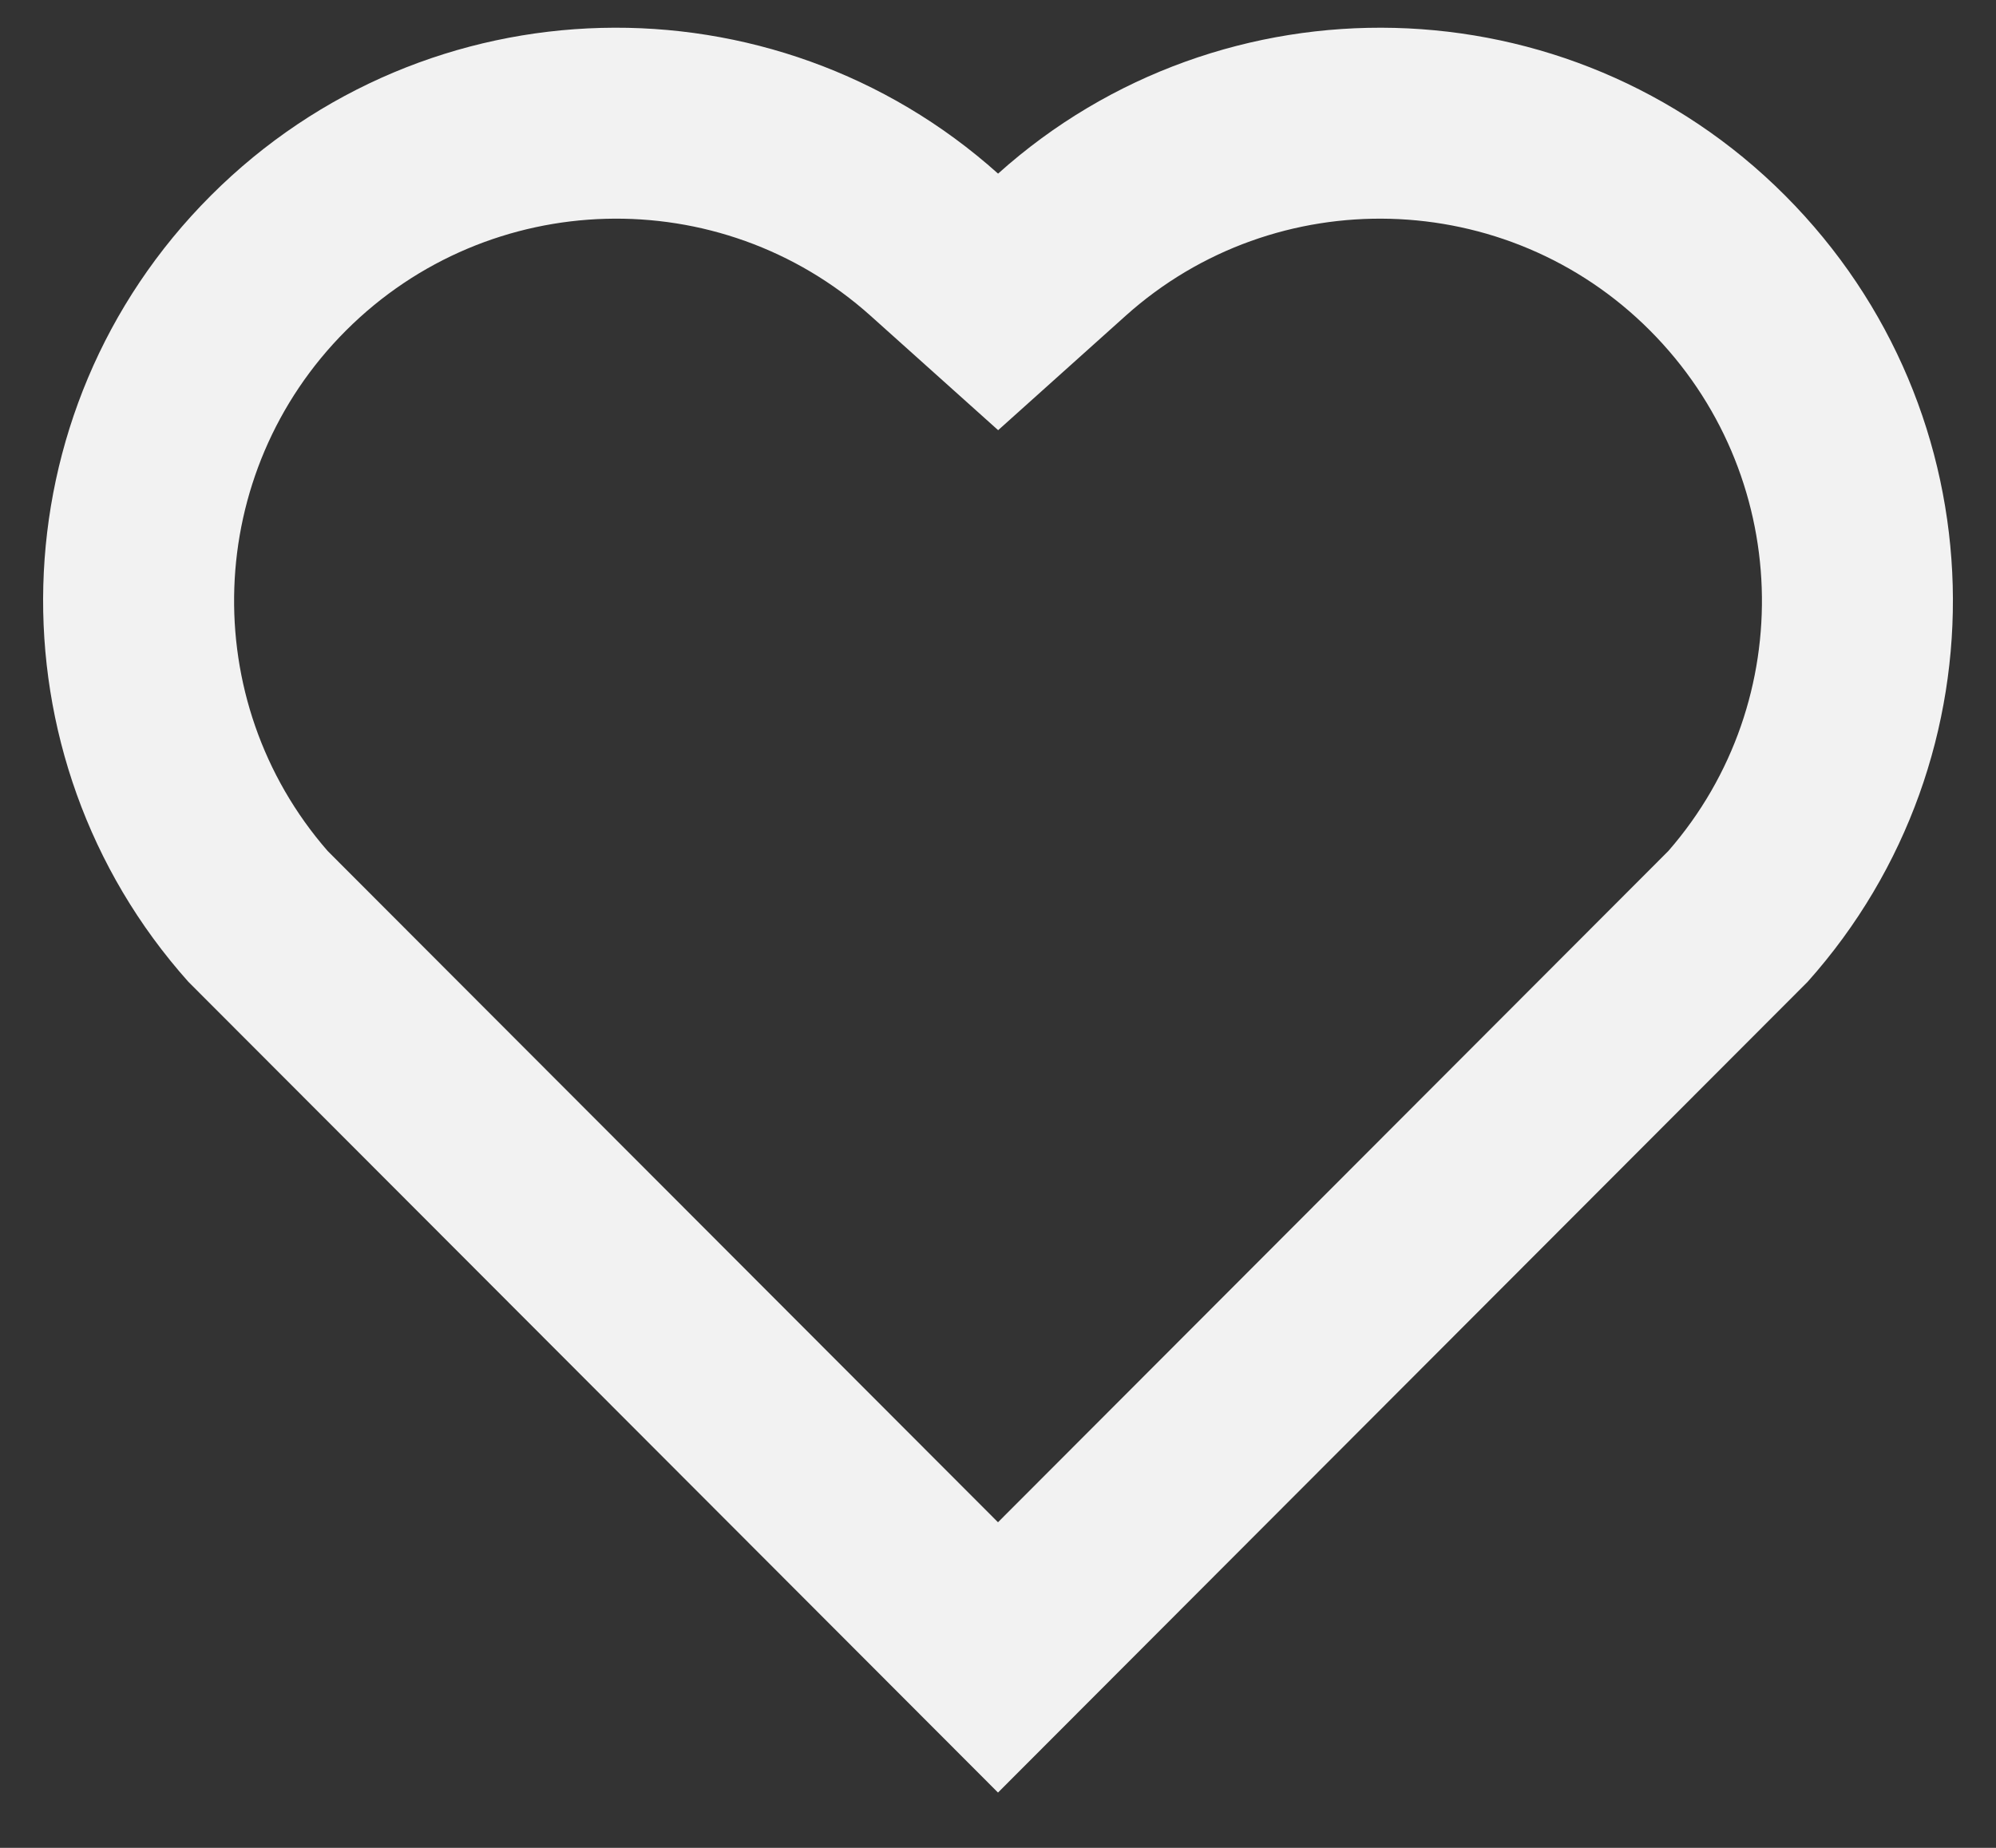<svg width="27" height="25" viewBox="0 0 27 25" fill="none" xmlns="http://www.w3.org/2000/svg">
<rect x="0" y="0" width="27" height="25" fill="#333333" stroke="none"/>
<path d="M13.501 2.349C16.535 -0.374 21.224 -0.284 24.147 2.645C27.069 5.574 27.17 10.239 24.452 13.283L13.5 24.252L2.548 13.283C-0.17 10.239 -0.068 5.566 2.853 2.645C5.778 -0.28 10.458 -0.378 13.501 2.349ZM22.318 4.47C20.382 2.529 17.256 2.451 15.227 4.272L13.502 5.82L11.777 4.273C9.743 2.449 6.622 2.53 4.68 4.472C2.756 6.396 2.659 9.478 4.432 11.513L13.5 20.595L22.568 11.513C24.342 9.477 24.245 6.401 22.318 4.47Z" fill="#F2F2F2"/>
</svg>
